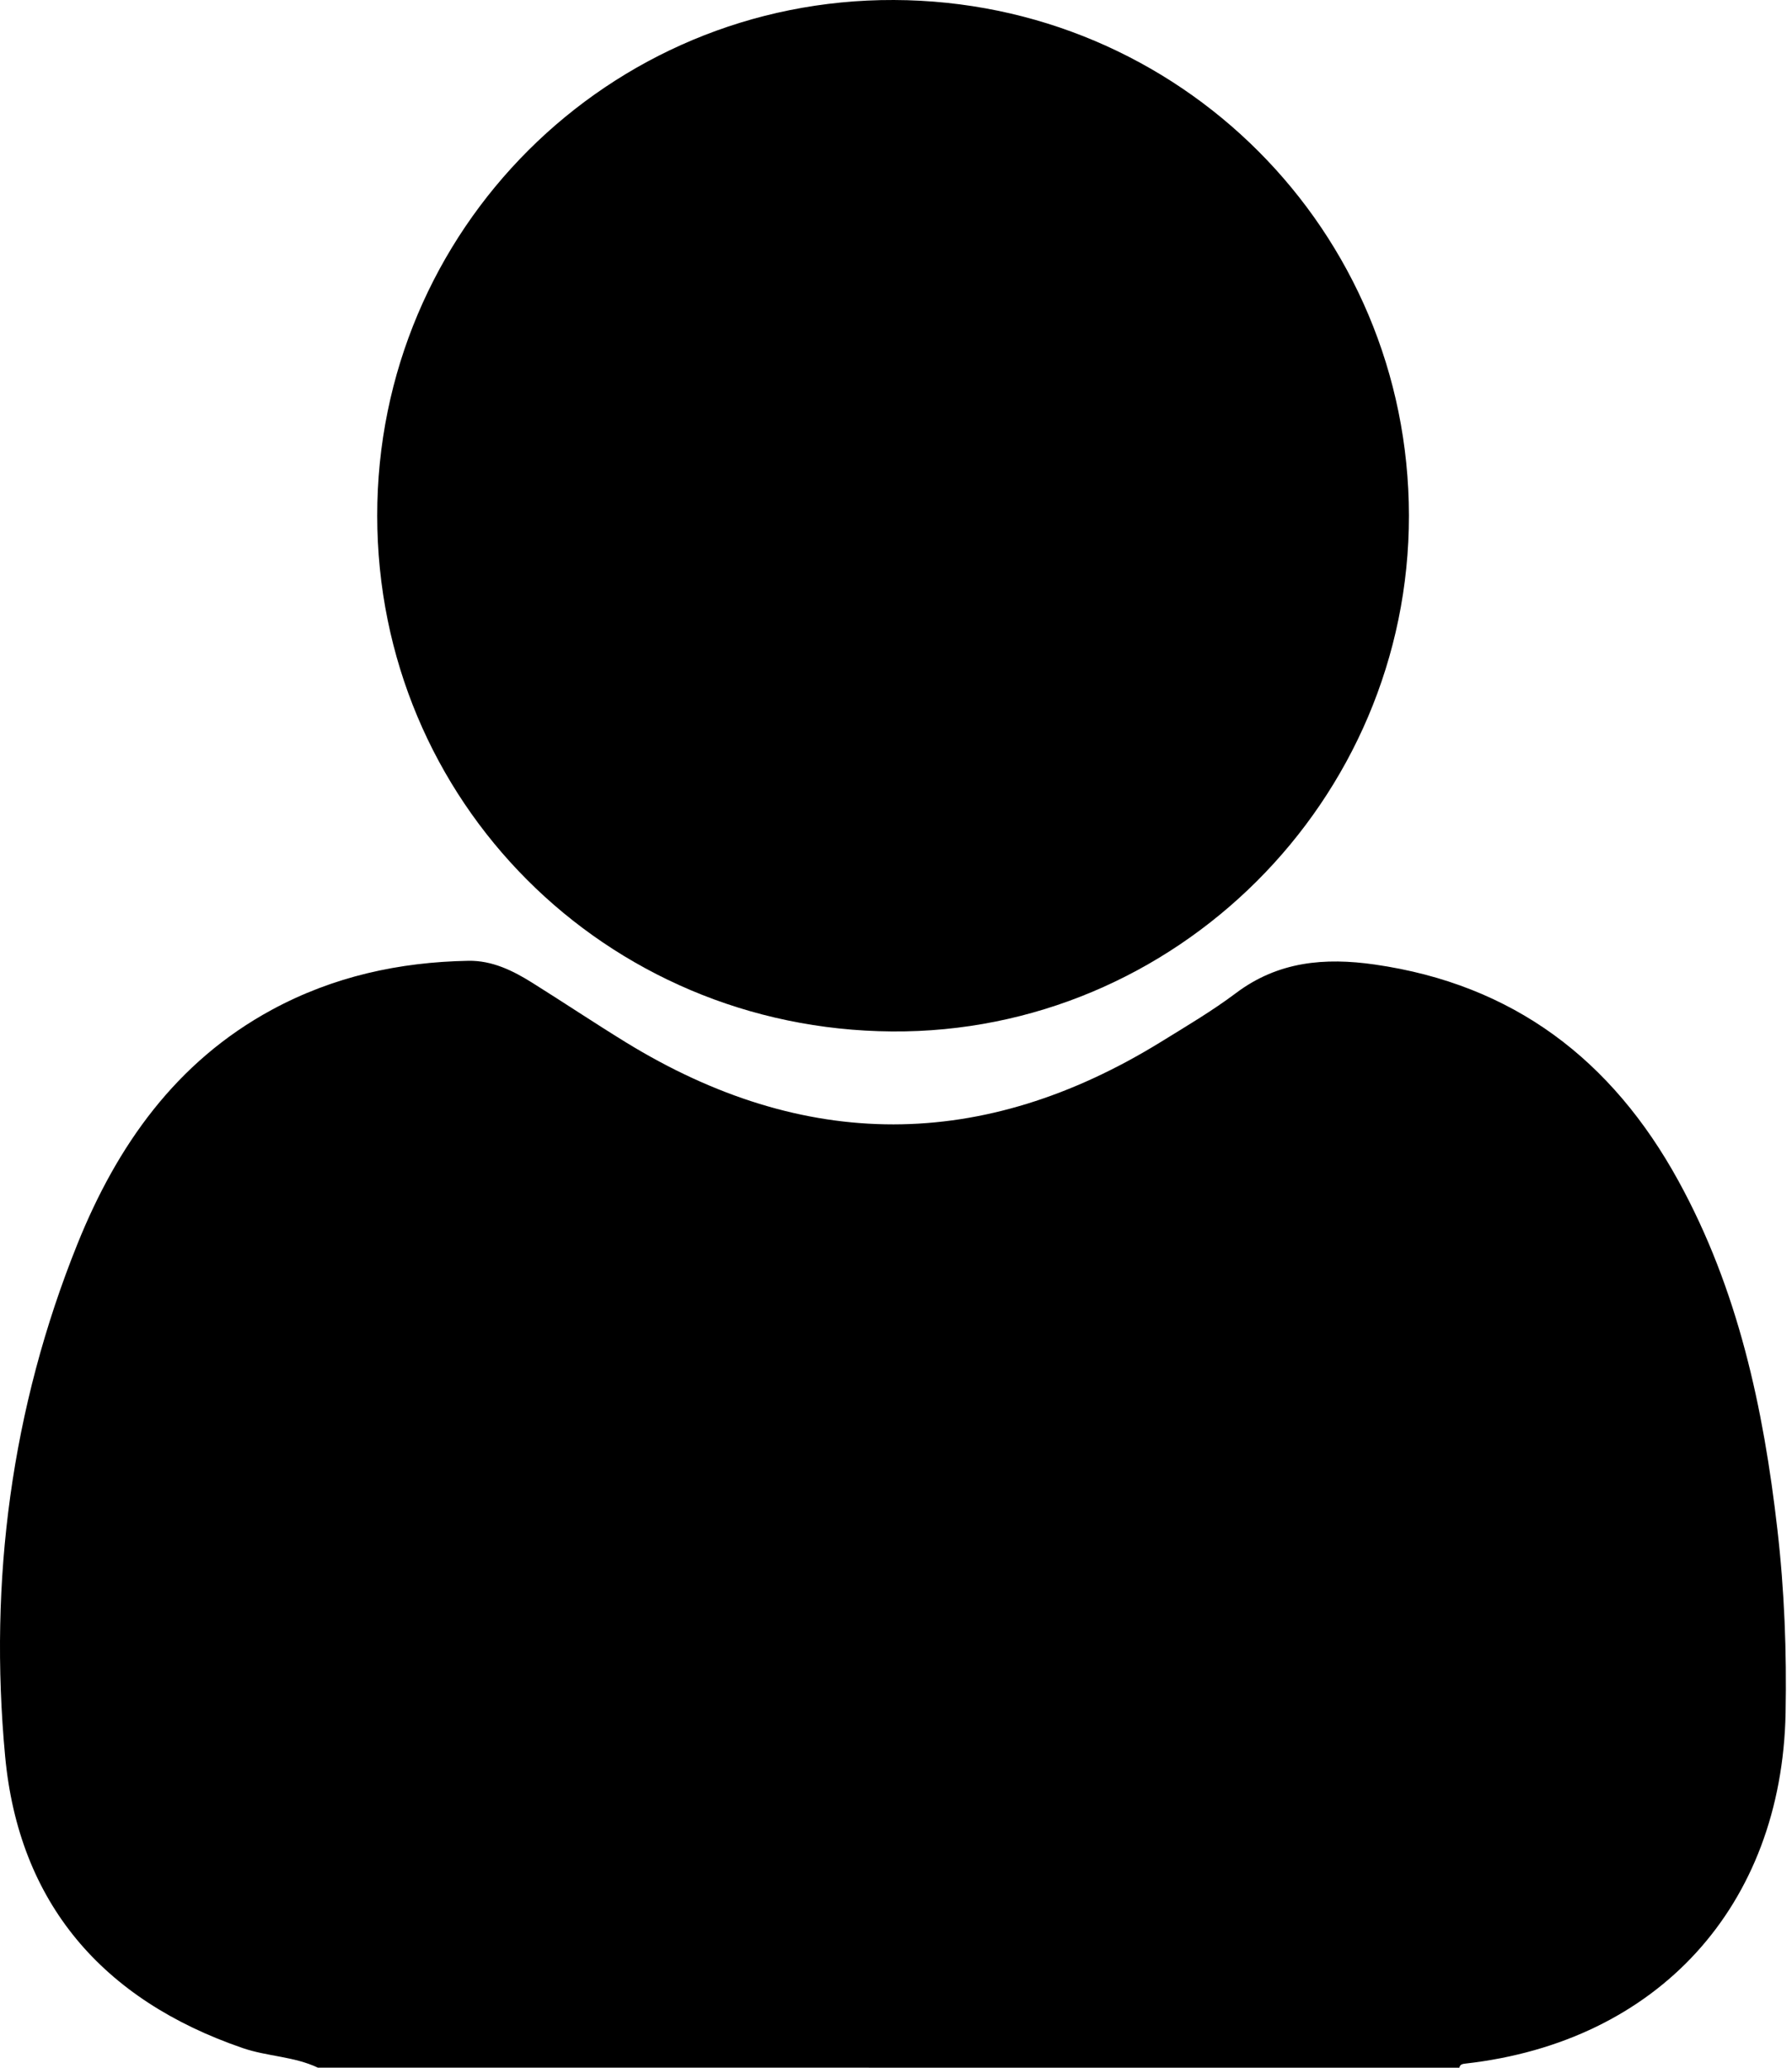 <svg width="26" height="30" viewBox="0 0 26 30" fill="none" xmlns="http://www.w3.org/2000/svg">
<path d="M4.611 29.999C4.267 29.835 3.88 29.838 3.522 29.715C1.488 29.017 0.272 27.612 0.074 25.477C-0.163 22.933 0.164 20.432 1.123 18.05C1.694 16.631 2.549 15.406 3.947 14.649C4.838 14.167 5.794 13.958 6.796 13.94C7.141 13.934 7.443 14.083 7.728 14.262C8.181 14.546 8.626 14.843 9.081 15.123C11.668 16.711 14.257 16.711 16.843 15.117C17.212 14.889 17.587 14.668 17.933 14.408C18.545 13.948 19.22 13.89 19.946 13.994C21.958 14.283 23.388 15.376 24.352 17.133C25.218 18.71 25.586 20.426 25.788 22.191C25.89 23.075 25.924 23.964 25.907 24.854C25.852 27.654 24.054 29.625 21.262 29.94C21.219 29.945 21.183 29.951 21.174 30C15.653 29.999 10.132 29.999 4.611 29.999Z" fill="black"/>
<path d="M20.442 7.48C20.445 11.614 17.057 14.995 12.941 14.965C8.78 14.934 5.475 11.623 5.473 7.483C5.47 3.335 8.826 -0.014 12.969 4.17726e-05C17.111 0.014 20.438 3.343 20.442 7.48Z" fill="black"/>
</svg>
